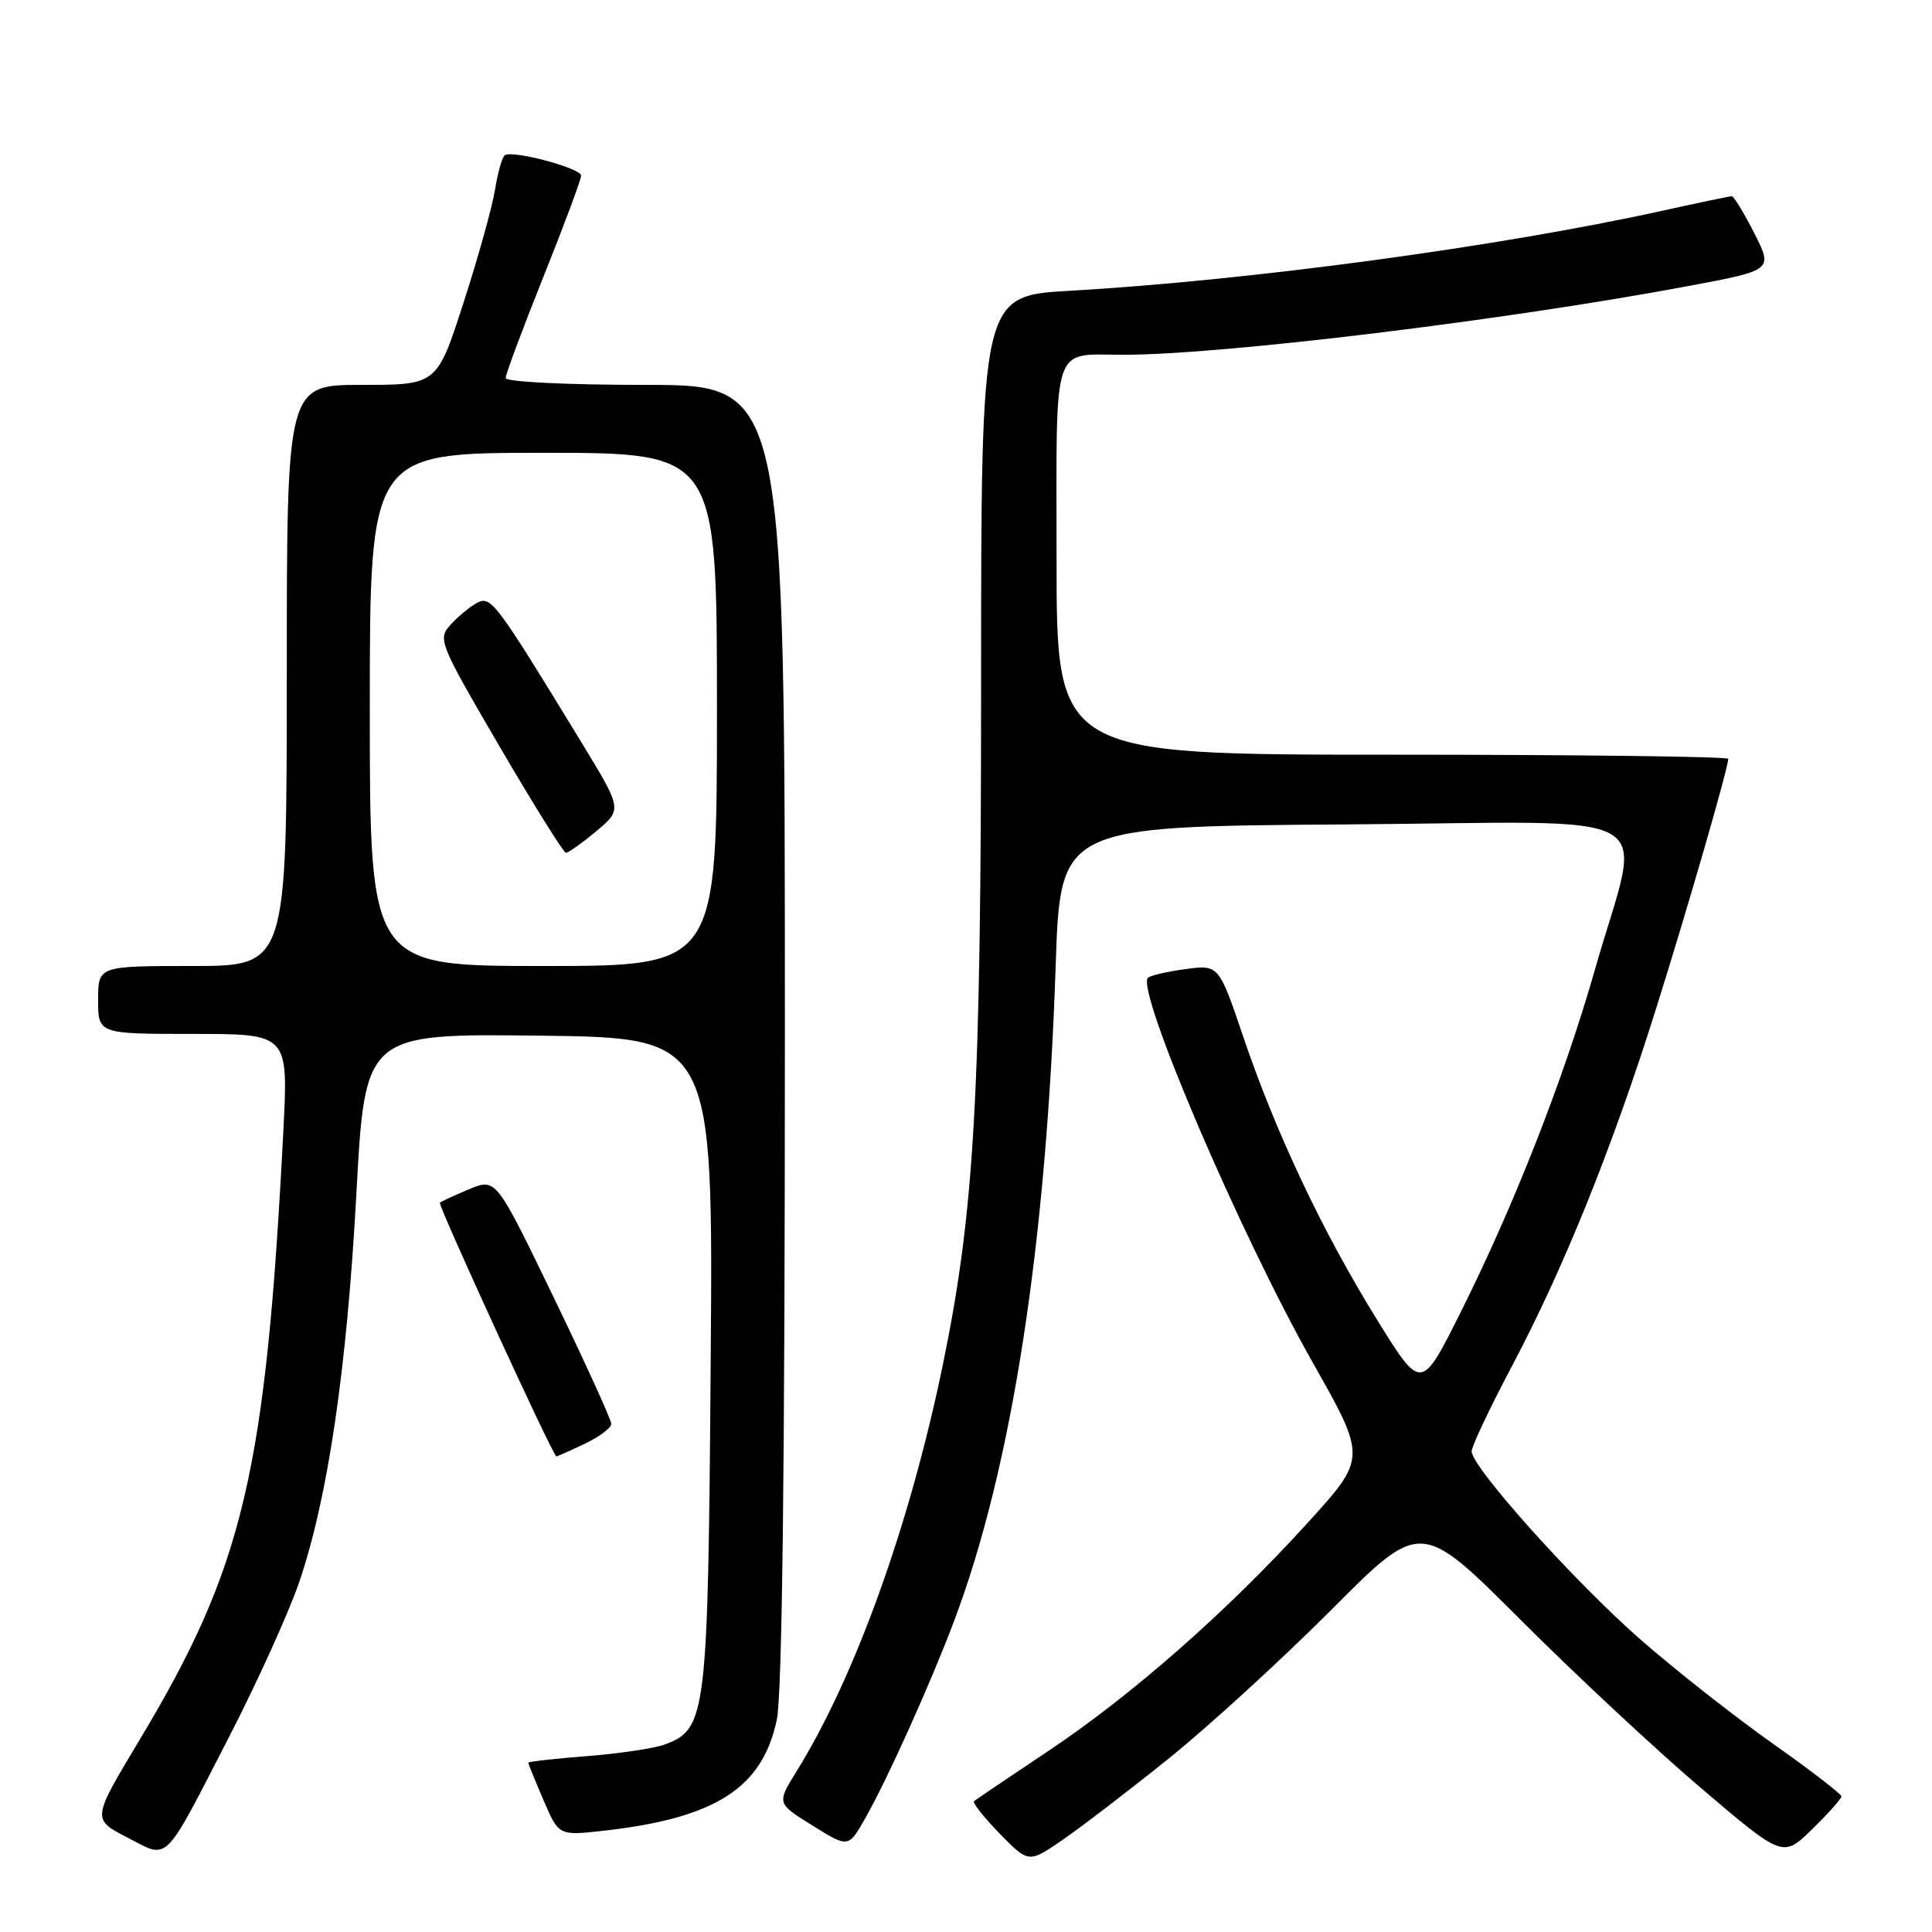 <?xml version="1.0" encoding="UTF-8" standalone="no"?>
<!DOCTYPE svg PUBLIC "-//W3C//DTD SVG 1.1//EN" "http://www.w3.org/Graphics/SVG/1.1/DTD/svg11.dtd" >
<svg xmlns="http://www.w3.org/2000/svg" xmlns:xlink="http://www.w3.org/1999/xlink" version="1.1" viewBox="0 0 256 256">
 <g >
 <path fill="currentColor"
d=" M 154.93 232.96 C 160.19 228.72 169.84 219.89 176.38 213.34 C 188.25 201.41 188.25 201.41 201.38 214.53 C 208.59 221.75 219.39 231.82 225.37 236.91 C 236.24 246.17 236.24 246.17 240.12 242.38 C 242.25 240.30 244.00 238.34 244.00 238.03 C 244.00 237.72 239.91 234.57 234.91 231.04 C 229.91 227.51 222.02 221.31 217.39 217.26 C 208.66 209.63 195.00 194.40 195.00 192.31 C 195.00 191.65 197.45 186.47 200.45 180.81 C 207.27 167.89 213.66 152.02 219.42 133.71 C 223.67 120.20 229.00 101.74 229.00 100.55 C 229.00 100.25 208.98 100.00 184.50 100.00 C 140.00 100.00 140.00 100.00 140.00 74.12 C 140.00 44.70 139.22 47.04 149.06 47.01 C 162.29 46.97 199.63 42.42 223.72 37.90 C 234.93 35.80 234.93 35.80 232.45 30.90 C 231.08 28.20 229.74 26.00 229.47 26.00 C 229.20 26.00 225.05 26.87 220.24 27.93 C 198.63 32.70 165.49 37.17 141.75 38.53 C 130.00 39.20 130.00 39.20 130.00 90.63 C 130.00 145.08 129.14 160.36 124.96 180.70 C 120.58 201.99 113.29 222.26 105.54 234.72 C 102.92 238.95 102.92 238.95 107.67 241.90 C 112.42 244.86 112.42 244.86 114.66 240.91 C 117.60 235.74 123.34 222.98 126.45 214.72 C 134.08 194.45 138.65 164.94 139.88 128.00 C 140.50 109.50 140.50 109.50 178.30 109.24 C 221.72 108.94 217.59 106.52 211.33 128.50 C 207.23 142.88 200.63 159.72 193.53 173.91 C 188.32 184.32 188.32 184.32 182.49 174.91 C 175.29 163.31 169.04 150.09 164.76 137.44 C 161.50 127.82 161.50 127.82 157.08 128.41 C 154.65 128.74 152.41 129.26 152.11 129.56 C 150.48 131.19 164.32 163.52 173.88 180.43 C 181.09 193.17 181.09 193.17 173.34 201.71 C 162.64 213.49 150.03 224.59 138.90 232.02 C 133.73 235.47 129.30 238.46 129.06 238.67 C 128.83 238.87 130.36 240.80 132.46 242.96 C 136.30 246.89 136.30 246.89 140.83 243.77 C 143.32 242.06 149.67 237.19 154.93 232.96 Z  M 30.45 229.96 C 34.12 222.82 38.24 213.72 39.61 209.74 C 43.44 198.56 45.95 181.52 47.22 158.23 C 48.37 136.96 48.37 136.96 71.43 137.23 C 94.50 137.50 94.50 137.50 94.17 180.50 C 93.82 227.30 93.61 229.06 88.16 231.13 C 86.77 231.66 82.11 232.36 77.82 232.69 C 73.52 233.03 70.00 233.42 70.00 233.57 C 70.00 233.71 70.91 235.95 72.02 238.54 C 74.04 243.25 74.04 243.25 80.00 242.58 C 94.80 240.91 100.99 236.95 102.92 227.93 C 103.65 224.56 104.00 194.63 104.00 136.95 C 104.00 51.00 104.00 51.00 85.50 51.00 C 75.06 51.00 67.00 50.60 67.00 50.09 C 67.00 49.59 69.25 43.56 72.00 36.69 C 74.75 29.83 77.00 23.79 77.00 23.27 C 77.00 22.29 68.00 19.88 66.90 20.56 C 66.55 20.78 65.97 22.81 65.60 25.09 C 65.24 27.36 63.36 34.12 61.42 40.11 C 57.90 51.00 57.90 51.00 47.95 51.00 C 38.00 51.00 38.00 51.00 38.00 89.50 C 38.00 128.00 38.00 128.00 25.50 128.00 C 13.00 128.00 13.00 128.00 13.00 132.50 C 13.00 137.00 13.00 137.00 25.60 137.00 C 38.20 137.00 38.20 137.00 37.55 149.75 C 35.22 195.15 32.29 207.58 18.48 230.57 C 12.18 241.05 12.18 241.05 16.84 243.46 C 22.47 246.37 21.51 247.32 30.45 229.96 Z  M 77.47 191.31 C 79.41 190.39 81.00 189.20 81.00 188.67 C 81.00 188.14 77.56 180.59 73.36 171.90 C 65.72 156.09 65.72 156.09 62.16 157.58 C 60.20 158.40 58.46 159.20 58.29 159.37 C 58.00 159.67 73.27 192.94 73.72 192.98 C 73.83 192.99 75.52 192.24 77.47 191.31 Z  M 49.00 94.00 C 49.00 60.00 49.00 60.00 72.00 60.00 C 95.00 60.00 95.00 60.00 95.00 94.00 C 95.00 128.00 95.00 128.00 72.00 128.00 C 49.00 128.00 49.00 128.00 49.00 94.00 Z  M 79.02 110.13 C 82.46 107.25 82.46 107.25 77.05 98.38 C 65.65 79.69 65.06 78.90 63.20 79.89 C 62.25 80.40 60.68 81.70 59.70 82.78 C 57.98 84.68 58.18 85.18 66.17 98.87 C 70.71 106.64 74.68 113.00 75.00 113.00 C 75.31 113.00 77.13 111.71 79.02 110.13 Z "/>
</g>
</svg>